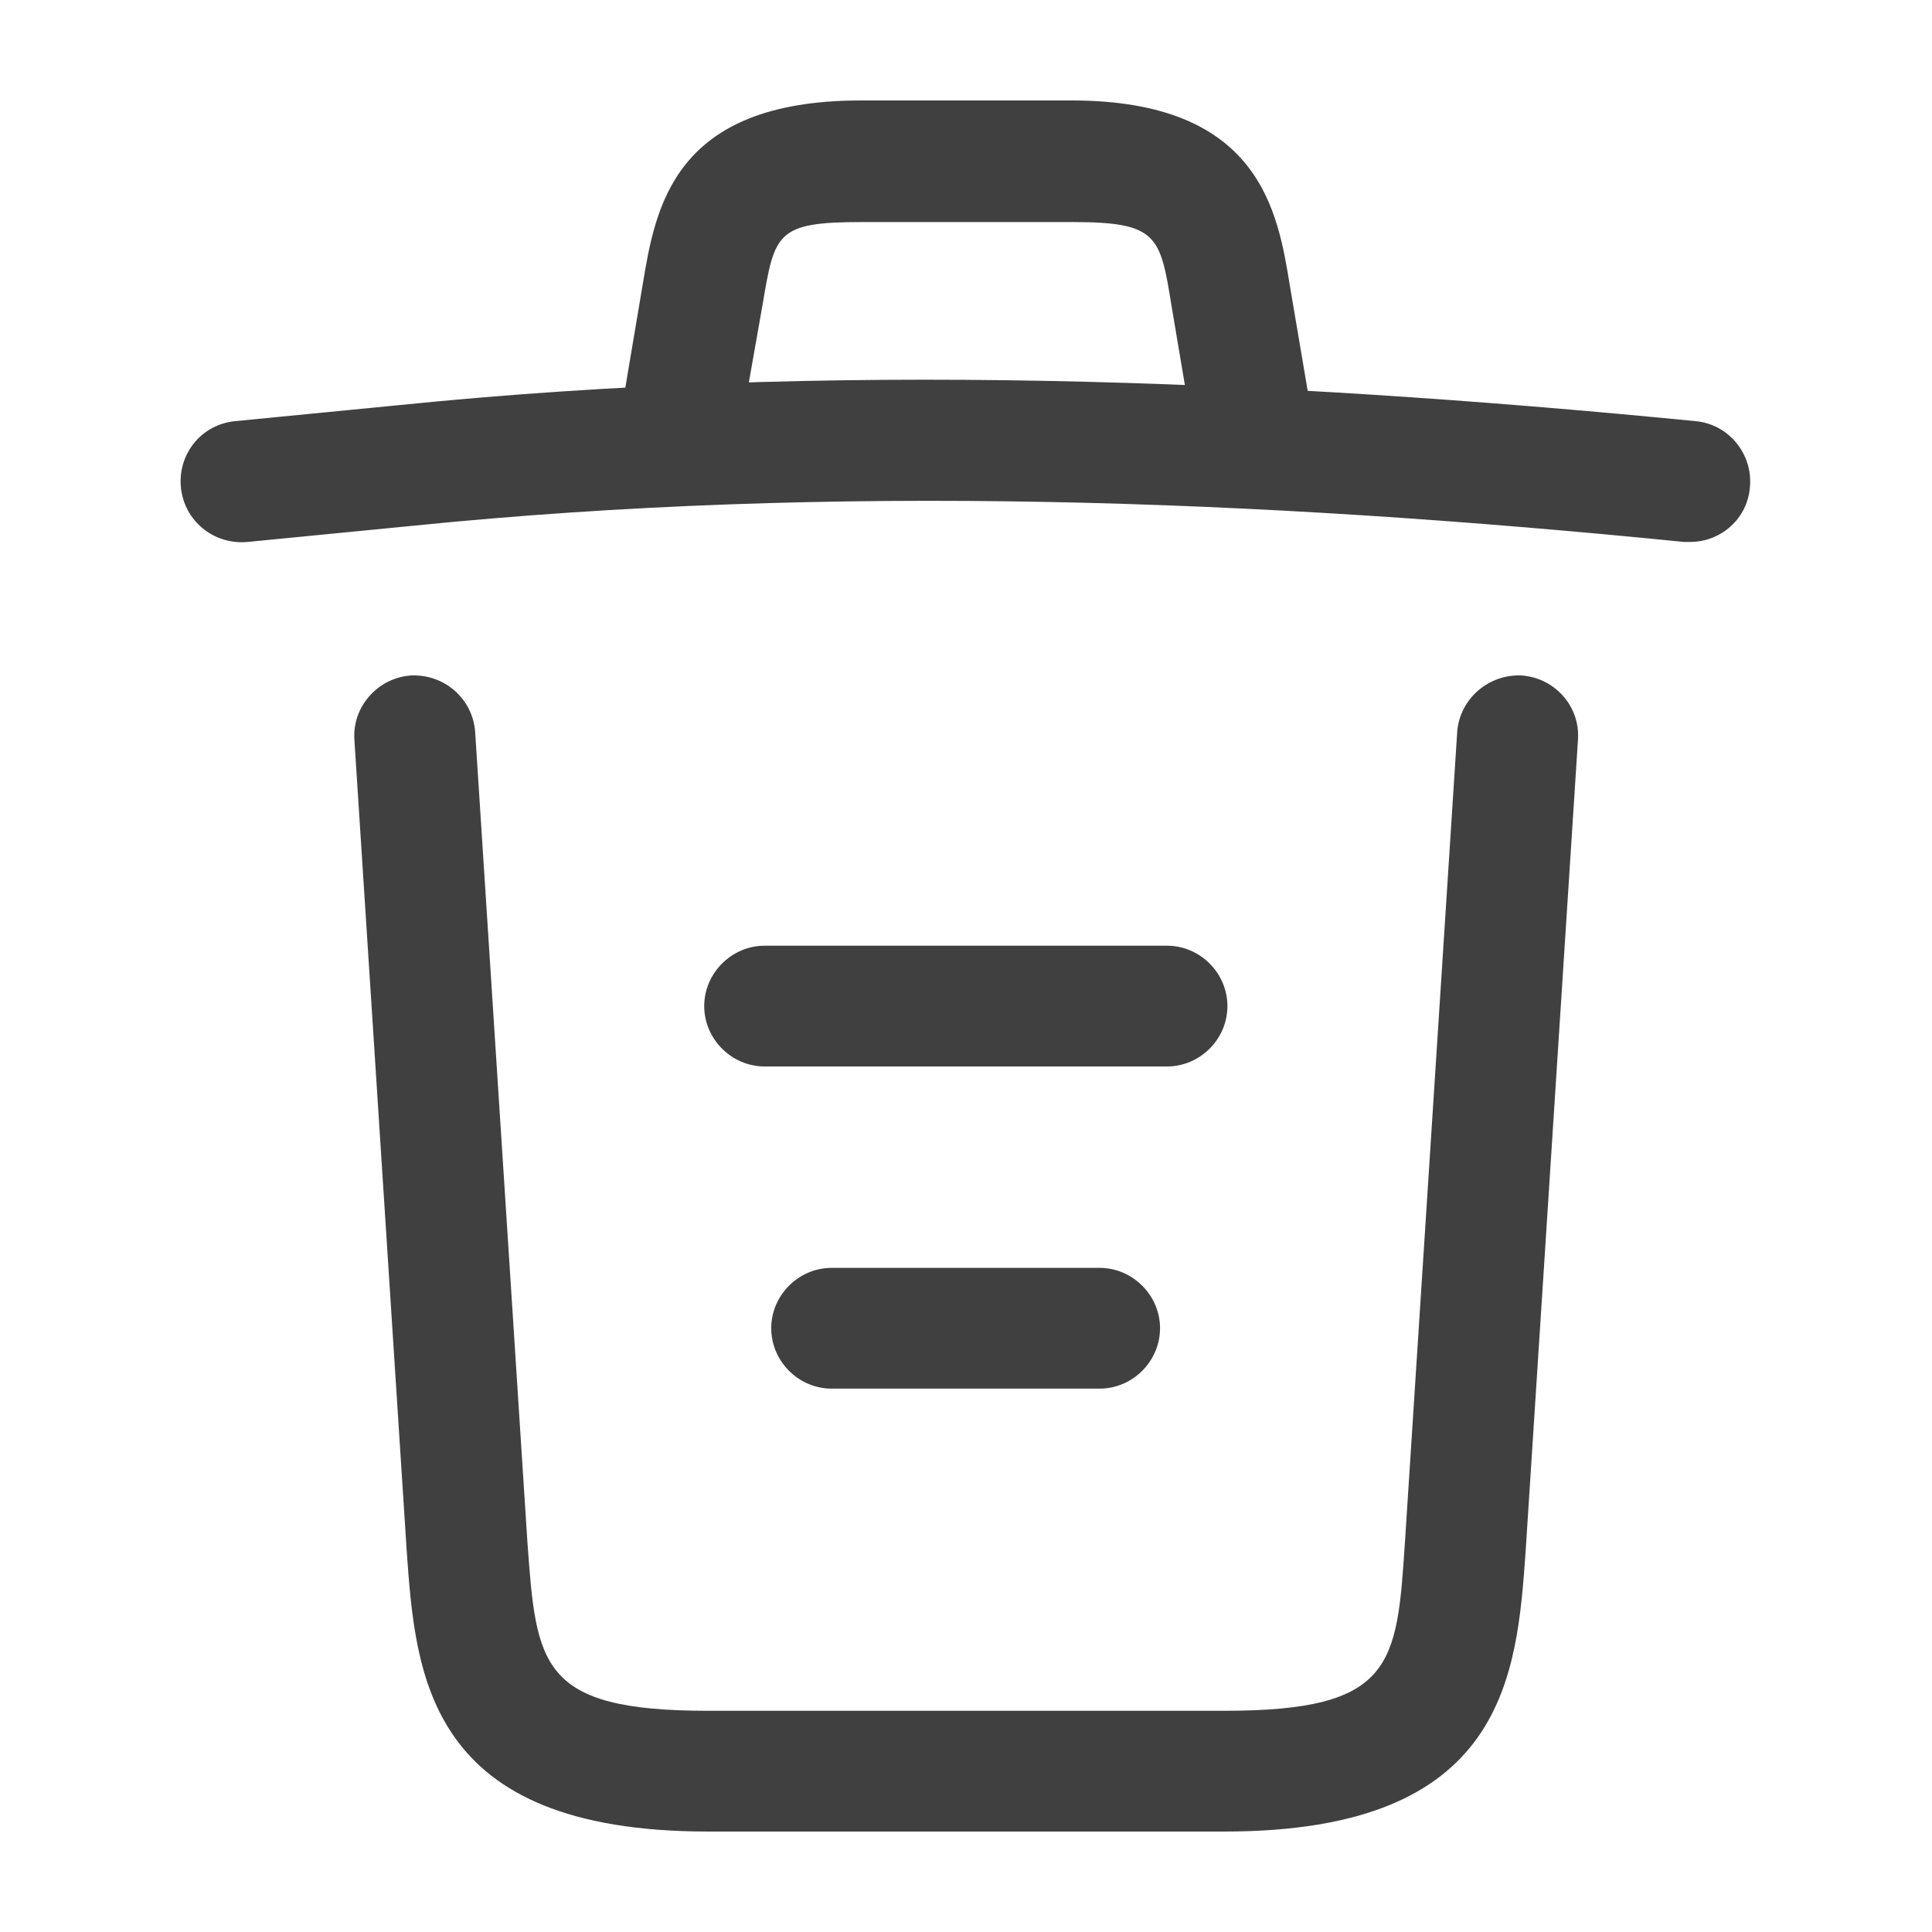 <svg width="16" height="16" viewBox="0 0 16 16" fill="none" xmlns="http://www.w3.org/2000/svg">
<path d="M13.998 4.488C13.985 4.488 13.965 4.488 13.945 4.488C10.418 4.135 6.898 4.002 3.412 4.355L2.052 4.488C1.772 4.515 1.525 4.315 1.498 4.035C1.472 3.755 1.672 3.515 1.945 3.488L3.305 3.355C6.852 2.995 10.445 3.135 14.045 3.488C14.319 3.515 14.518 3.762 14.492 4.035C14.472 4.295 14.252 4.488 13.998 4.488Z" fill="#404040"/>
<path d="M5.668 3.812C5.642 3.812 5.615 3.812 5.582 3.805C5.315 3.759 5.128 3.499 5.175 3.232L5.322 2.359C5.428 1.719 5.575 0.832 7.128 0.832H8.875C10.435 0.832 10.582 1.752 10.682 2.365L10.829 3.232C10.875 3.505 10.688 3.765 10.422 3.805C10.149 3.852 9.888 3.665 9.848 3.399L9.702 2.532C9.608 1.952 9.588 1.839 8.882 1.839H7.135C6.428 1.839 6.415 1.932 6.315 2.525L6.162 3.392C6.122 3.639 5.908 3.812 5.668 3.812Z" fill="#404040"/>
<path d="M10.142 15.168H5.862C3.535 15.168 3.442 13.881 3.368 12.841L2.935 6.128C2.915 5.854 3.128 5.614 3.402 5.594C3.682 5.581 3.915 5.788 3.935 6.061L4.368 12.774C4.442 13.788 4.468 14.168 5.862 14.168H10.142C11.542 14.168 11.568 13.788 11.635 12.774L12.068 6.061C12.088 5.788 12.328 5.581 12.602 5.594C12.875 5.614 13.088 5.848 13.068 6.128L12.635 12.841C12.562 13.881 12.468 15.168 10.142 15.168Z" fill="#404040"/>
<path d="M9.107 11.5H6.887C6.613 11.5 6.387 11.273 6.387 11C6.387 10.727 6.613 10.5 6.887 10.5H9.107C9.38 10.5 9.607 10.727 9.607 11C9.607 11.273 9.38 11.5 9.107 11.5Z" fill="#404040"/>
<path d="M9.665 8.832H6.332C6.059 8.832 5.832 8.605 5.832 8.332C5.832 8.059 6.059 7.832 6.332 7.832H9.665C9.939 7.832 10.165 8.059 10.165 8.332C10.165 8.605 9.939 8.832 9.665 8.832Z" fill="#404040"/>
</svg>
